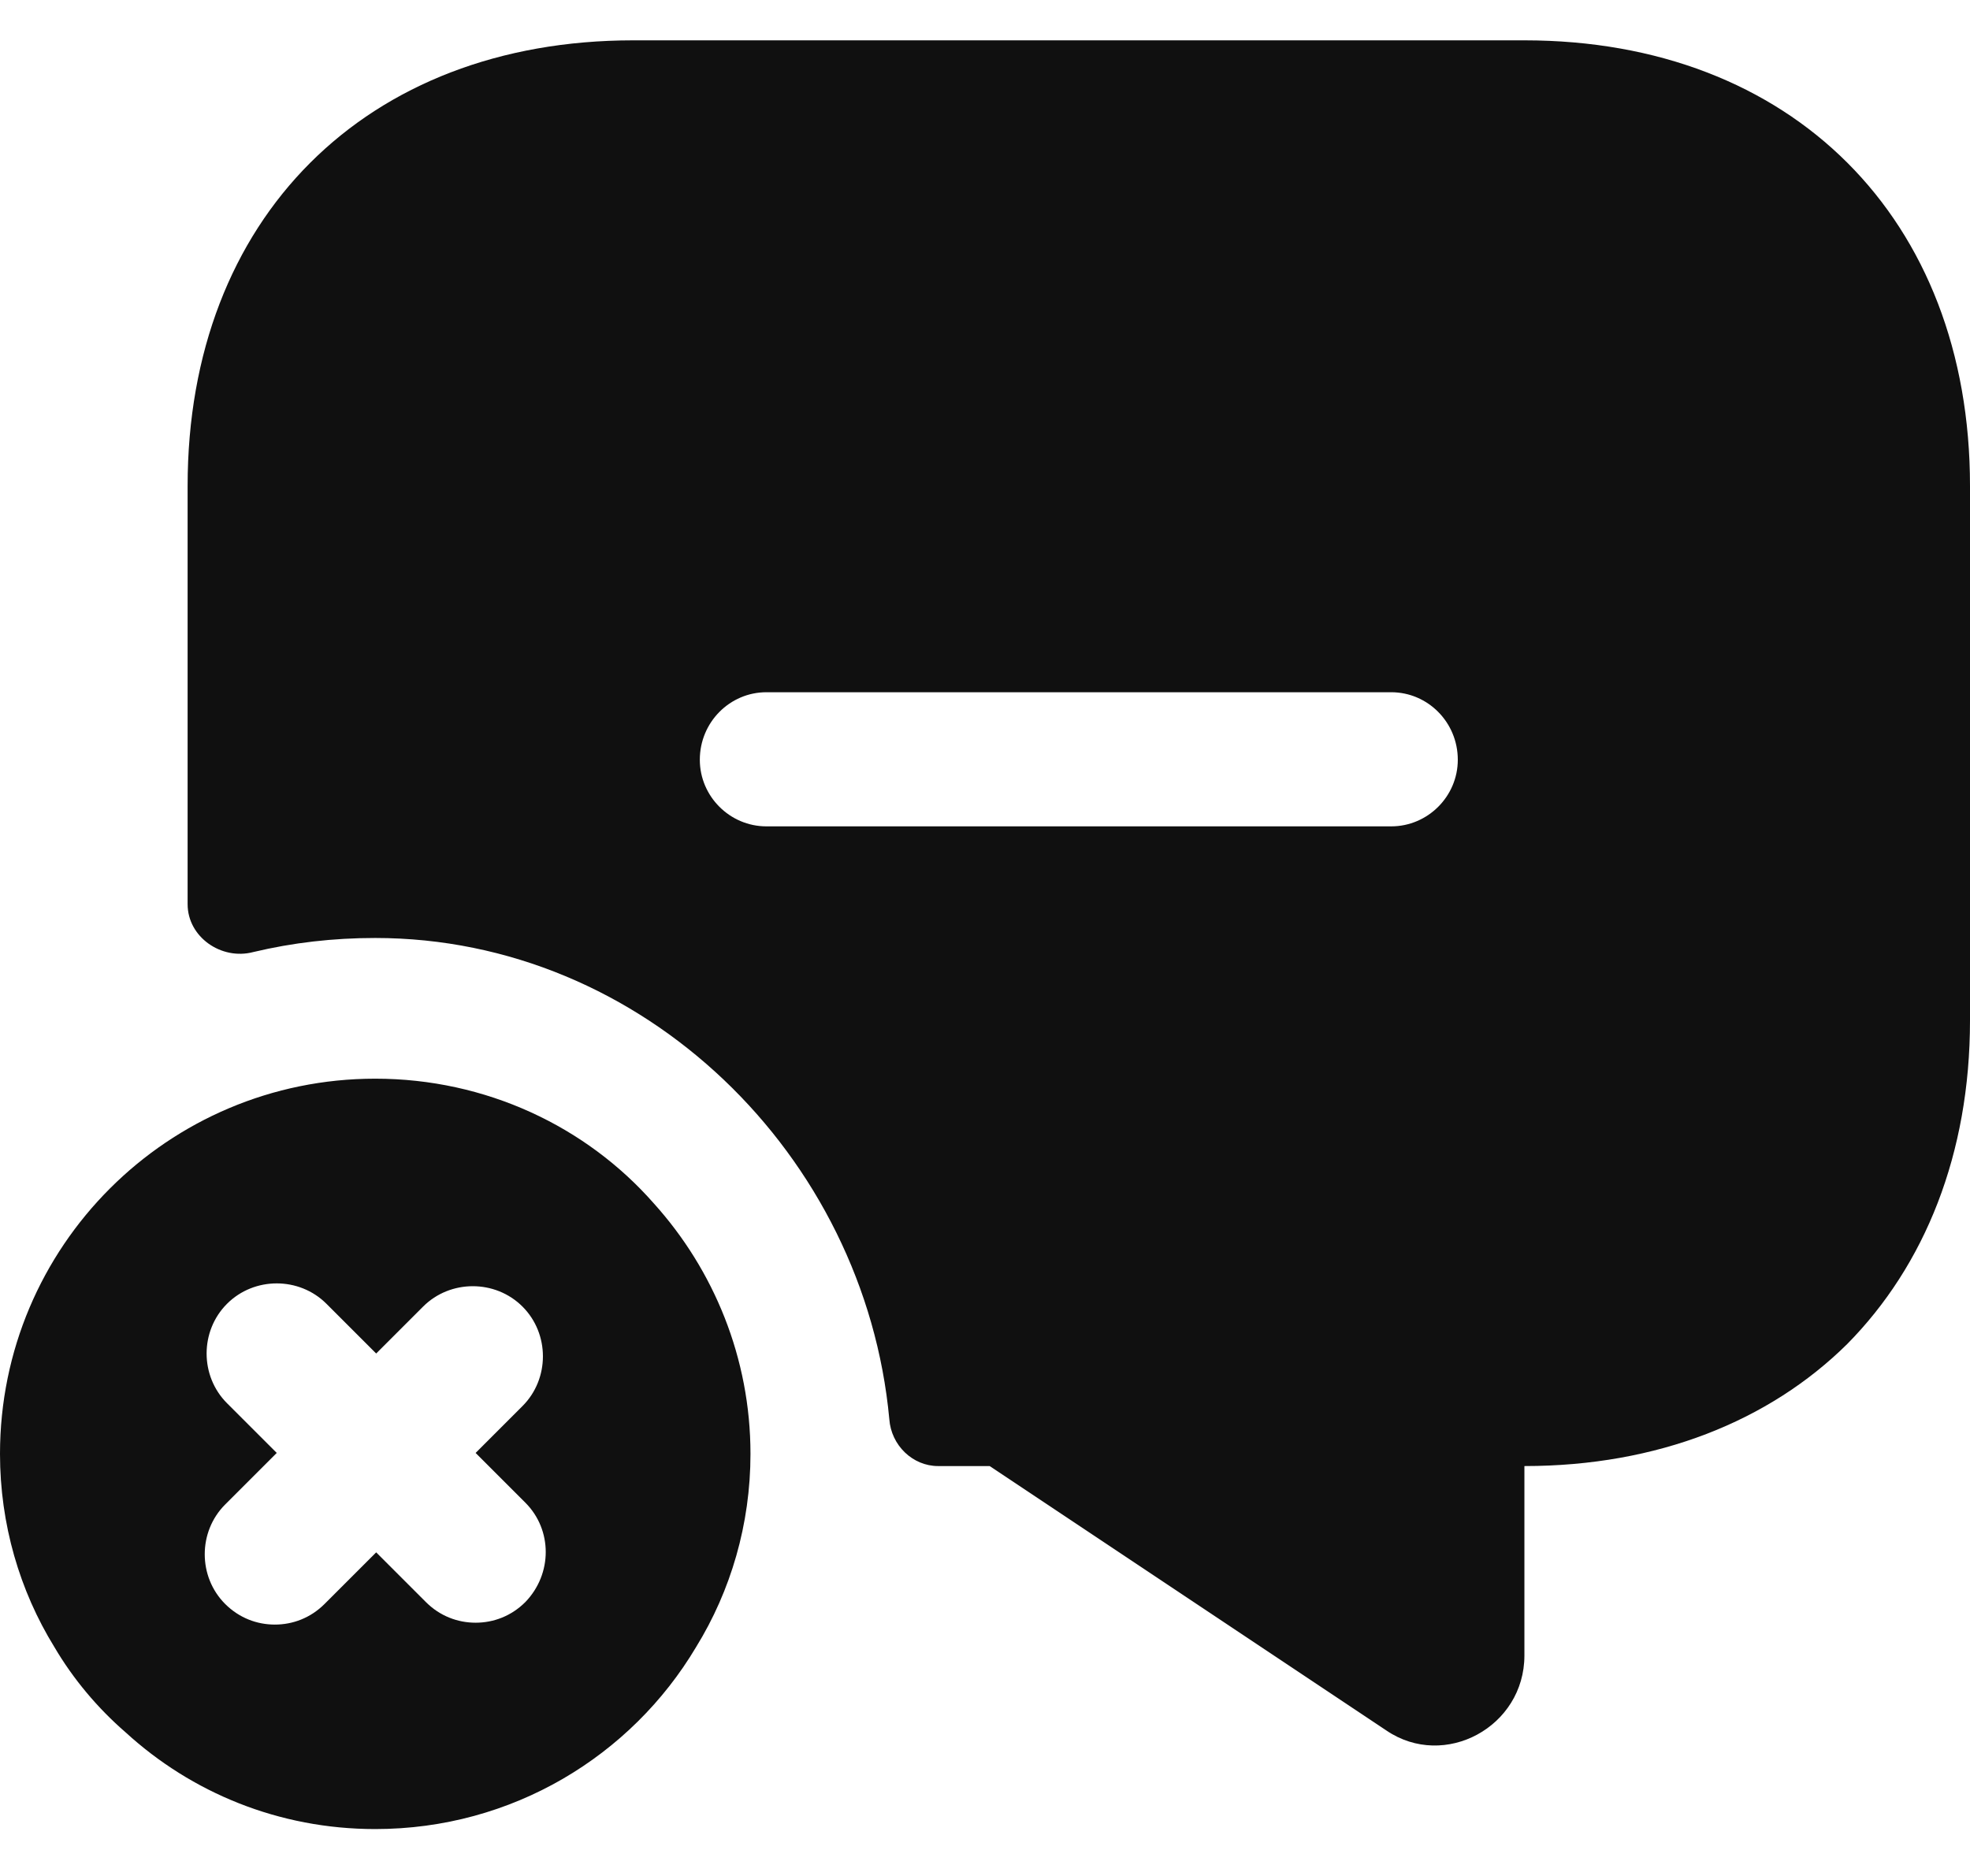 <svg width="21" height="20" viewBox="0 0 21 20" fill="none" xmlns="http://www.w3.org/2000/svg">
<path d="M6.97 12.83C6.25 12.01 5.18 11.5 4 11.5C1.79 11.5 0 13.29 0 15.5C0 16.25 0.21 16.96 0.58 17.56C0.78 17.9 1.04 18.21 1.34 18.47C2.04 19.11 2.97 19.5 4 19.5C5.46 19.5 6.73 18.72 7.42 17.56C7.79 16.96 8 16.25 8 15.5C8 14.48 7.61 13.54 6.97 12.83ZM5.6 17.08C5.45 17.23 5.26 17.3 5.07 17.3C4.88 17.3 4.69 17.23 4.54 17.08L4.01 16.55L3.46 17.1C3.31 17.25 3.12 17.32 2.93 17.32C2.74 17.32 2.55 17.25 2.4 17.1C2.11 16.81 2.11 16.33 2.4 16.04L2.95 15.49L2.42 14.96C2.13 14.67 2.13 14.19 2.42 13.9C2.71 13.61 3.19 13.61 3.48 13.9L4.01 14.43L4.51 13.93C4.8 13.64 5.28 13.64 5.57 13.93C5.86 14.22 5.86 14.7 5.57 14.99L5.07 15.49L5.6 16.02C5.89 16.31 5.89 16.78 5.6 17.08Z" fill="#101010"/>
<path d="M16.25 0.43H6.75C3.9 0.43 2 2.33 2 5.18V9.64C2 9.99 2.36 10.24 2.7 10.15C3.12 10.05 3.55 10 4 10C6.86 10 9.22 12.32 9.48 15.13C9.5 15.41 9.73 15.63 10 15.63H10.55L14.78 18.45C15.4 18.87 16.25 18.41 16.25 17.65V15.63C17.67 15.63 18.86 15.15 19.69 14.33C20.52 13.49 21 12.3 21 10.88V5.18C21 2.33 19.1 0.43 16.25 0.43ZM14.83 8.81H8.17C7.78 8.81 7.46 8.49 7.46 8.1C7.46 7.7 7.78 7.38 8.17 7.38H14.83C15.22 7.38 15.54 7.7 15.54 8.1C15.54 8.49 15.22 8.81 14.83 8.81Z" fill="#101010"/>
</svg>
